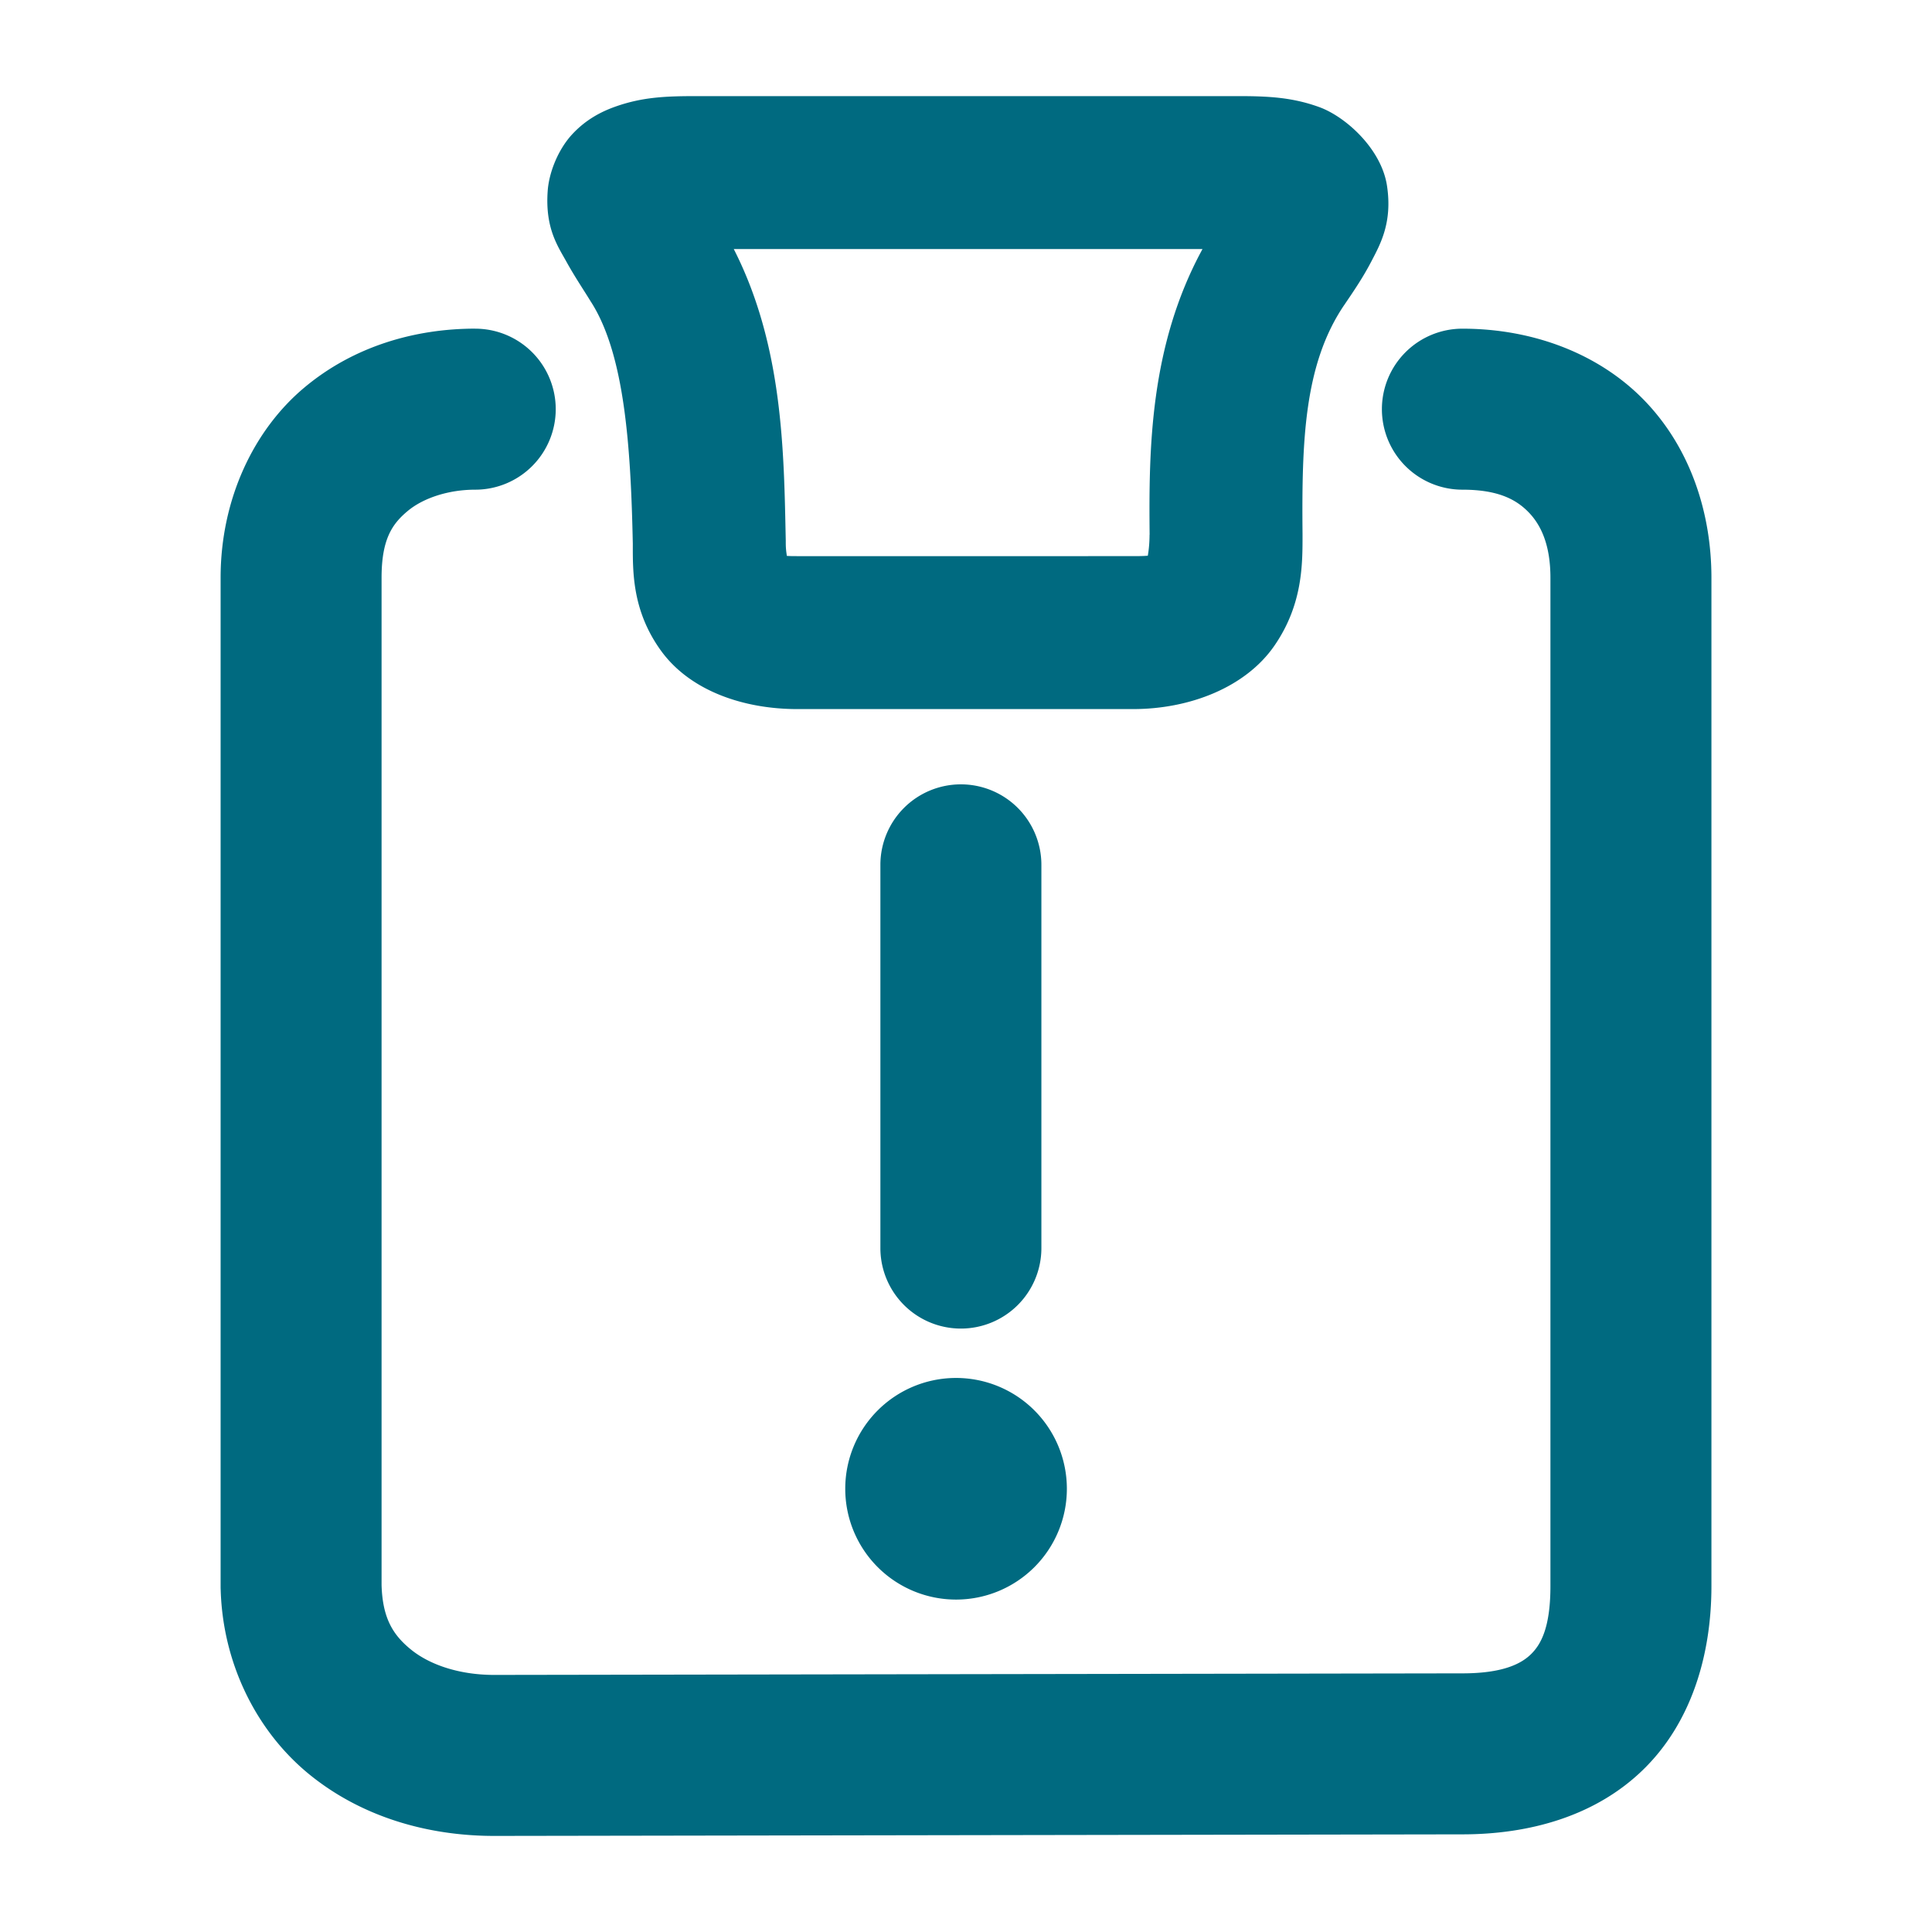 <svg xmlns="http://www.w3.org/2000/svg" width="48" height="48">
	<path d="m 17.309,2.388 c -0.761,0 -1.347,0.022 -2.023,0.262 -0.338,0.12 -0.727,0.315 -1.074,0.691 -0.347,0.377 -0.573,0.944 -0.605,1.406 -0.066,0.925 0.254,1.372 0.465,1.754 0.211,0.381 0.424,0.694 0.611,1 a 1.9,1.9 0 0 0 0.014,0.021 c 0.825,1.311 0.975,3.592 1.025,5.988 -7.32e-4,0.699 -0.016,1.663 0.697,2.652 0.726,1.006 2.061,1.455 3.389,1.455 h 8.342 c 1.413,0 2.797,-0.542 3.51,-1.572 0.713,-1.031 0.701,-2.043 0.701,-2.768 a 1.9,1.9 0 0 0 0,-0.016 c -0.021,-2.309 0.04,-4.203 1.027,-5.67 l 0.002,-0.002 C 33.62,7.249 33.857,6.907 34.076,6.485 34.296,6.063 34.598,5.523 34.459,4.612 34.32,3.702 33.438,2.9 32.772,2.659 32.105,2.418 31.508,2.388 30.764,2.388 Z m 0.922,3.799 h 11.645 c -1.316,2.414 -1.334,4.986 -1.314,7.109 l -0.002,-0.018 c 0,0.253 -0.026,0.426 -0.043,0.529 -0.057,0.003 -0.104,0.01 -0.367,0.01 H 19.807 c -0.191,0 -0.189,-0.003 -0.258,-0.006 -0.012,-0.091 -0.027,-0.163 -0.027,-0.34 a 1.9,1.9 0 0 0 0,-0.041 C 19.476,11.253 19.461,8.599 18.23,6.187 Z M 11.807,8.165 c -1.47,0 -3.007,0.423 -4.254,1.471 -1.247,1.048 -2.072,2.763 -2.072,4.719 v 25.088 a 2,2 0 0 0 0.002,0.059 c 0.055,1.869 0.917,3.539 2.209,4.588 1.292,1.048 2.925,1.523 4.59,1.523 a 2,2 0 0 0 0.004,0 l 24.047,-0.039 c 1.679,0 3.311,-0.459 4.488,-1.604 1.177,-1.144 1.699,-2.808 1.699,-4.566 V 14.355 c 0,-1.64 -0.538,-3.236 -1.658,-4.398 -1.12,-1.162 -2.763,-1.791 -4.529,-1.791 a 2,2 0 0 0 -2,2 2,2 0 0 0 2,2 c 0.889,0 1.34,0.244 1.65,0.566 0.31,0.322 0.537,0.819 0.537,1.623 v 25.049 c 0,1.032 -0.236,1.454 -0.486,1.697 -0.25,0.243 -0.712,0.473 -1.701,0.473 a 2,2 0 0 0 -0.004,0 l -24.047,0.039 c -0.896,0 -1.622,-0.265 -2.07,-0.629 C 9.763,40.62 9.505,40.204 9.48,39.382 V 14.355 c 0,-0.959 0.265,-1.338 0.645,-1.656 0.379,-0.319 1.005,-0.533 1.682,-0.533 a 2,2 0 0 0 2,-2 2,2 0 0 0 -2,-2 z m 12.066,11.322 a 2,2 0 0 0 -2,2 v 9.521 a 2,2 0 0 0 2,2 2,2 0 0 0 2,-2 v -9.521 a 2,2 0 0 0 -2,-2 z m -0.121,14.748 a 2.753,2.753 0 0 0 -2.752,2.752 2.753,2.753 0 0 0 2.752,2.754 2.753,2.753 0 0 0 2.754,-2.754 2.753,2.753 0 0 0 -2.754,-2.752 z" fill="#006A80"/>
</svg>
